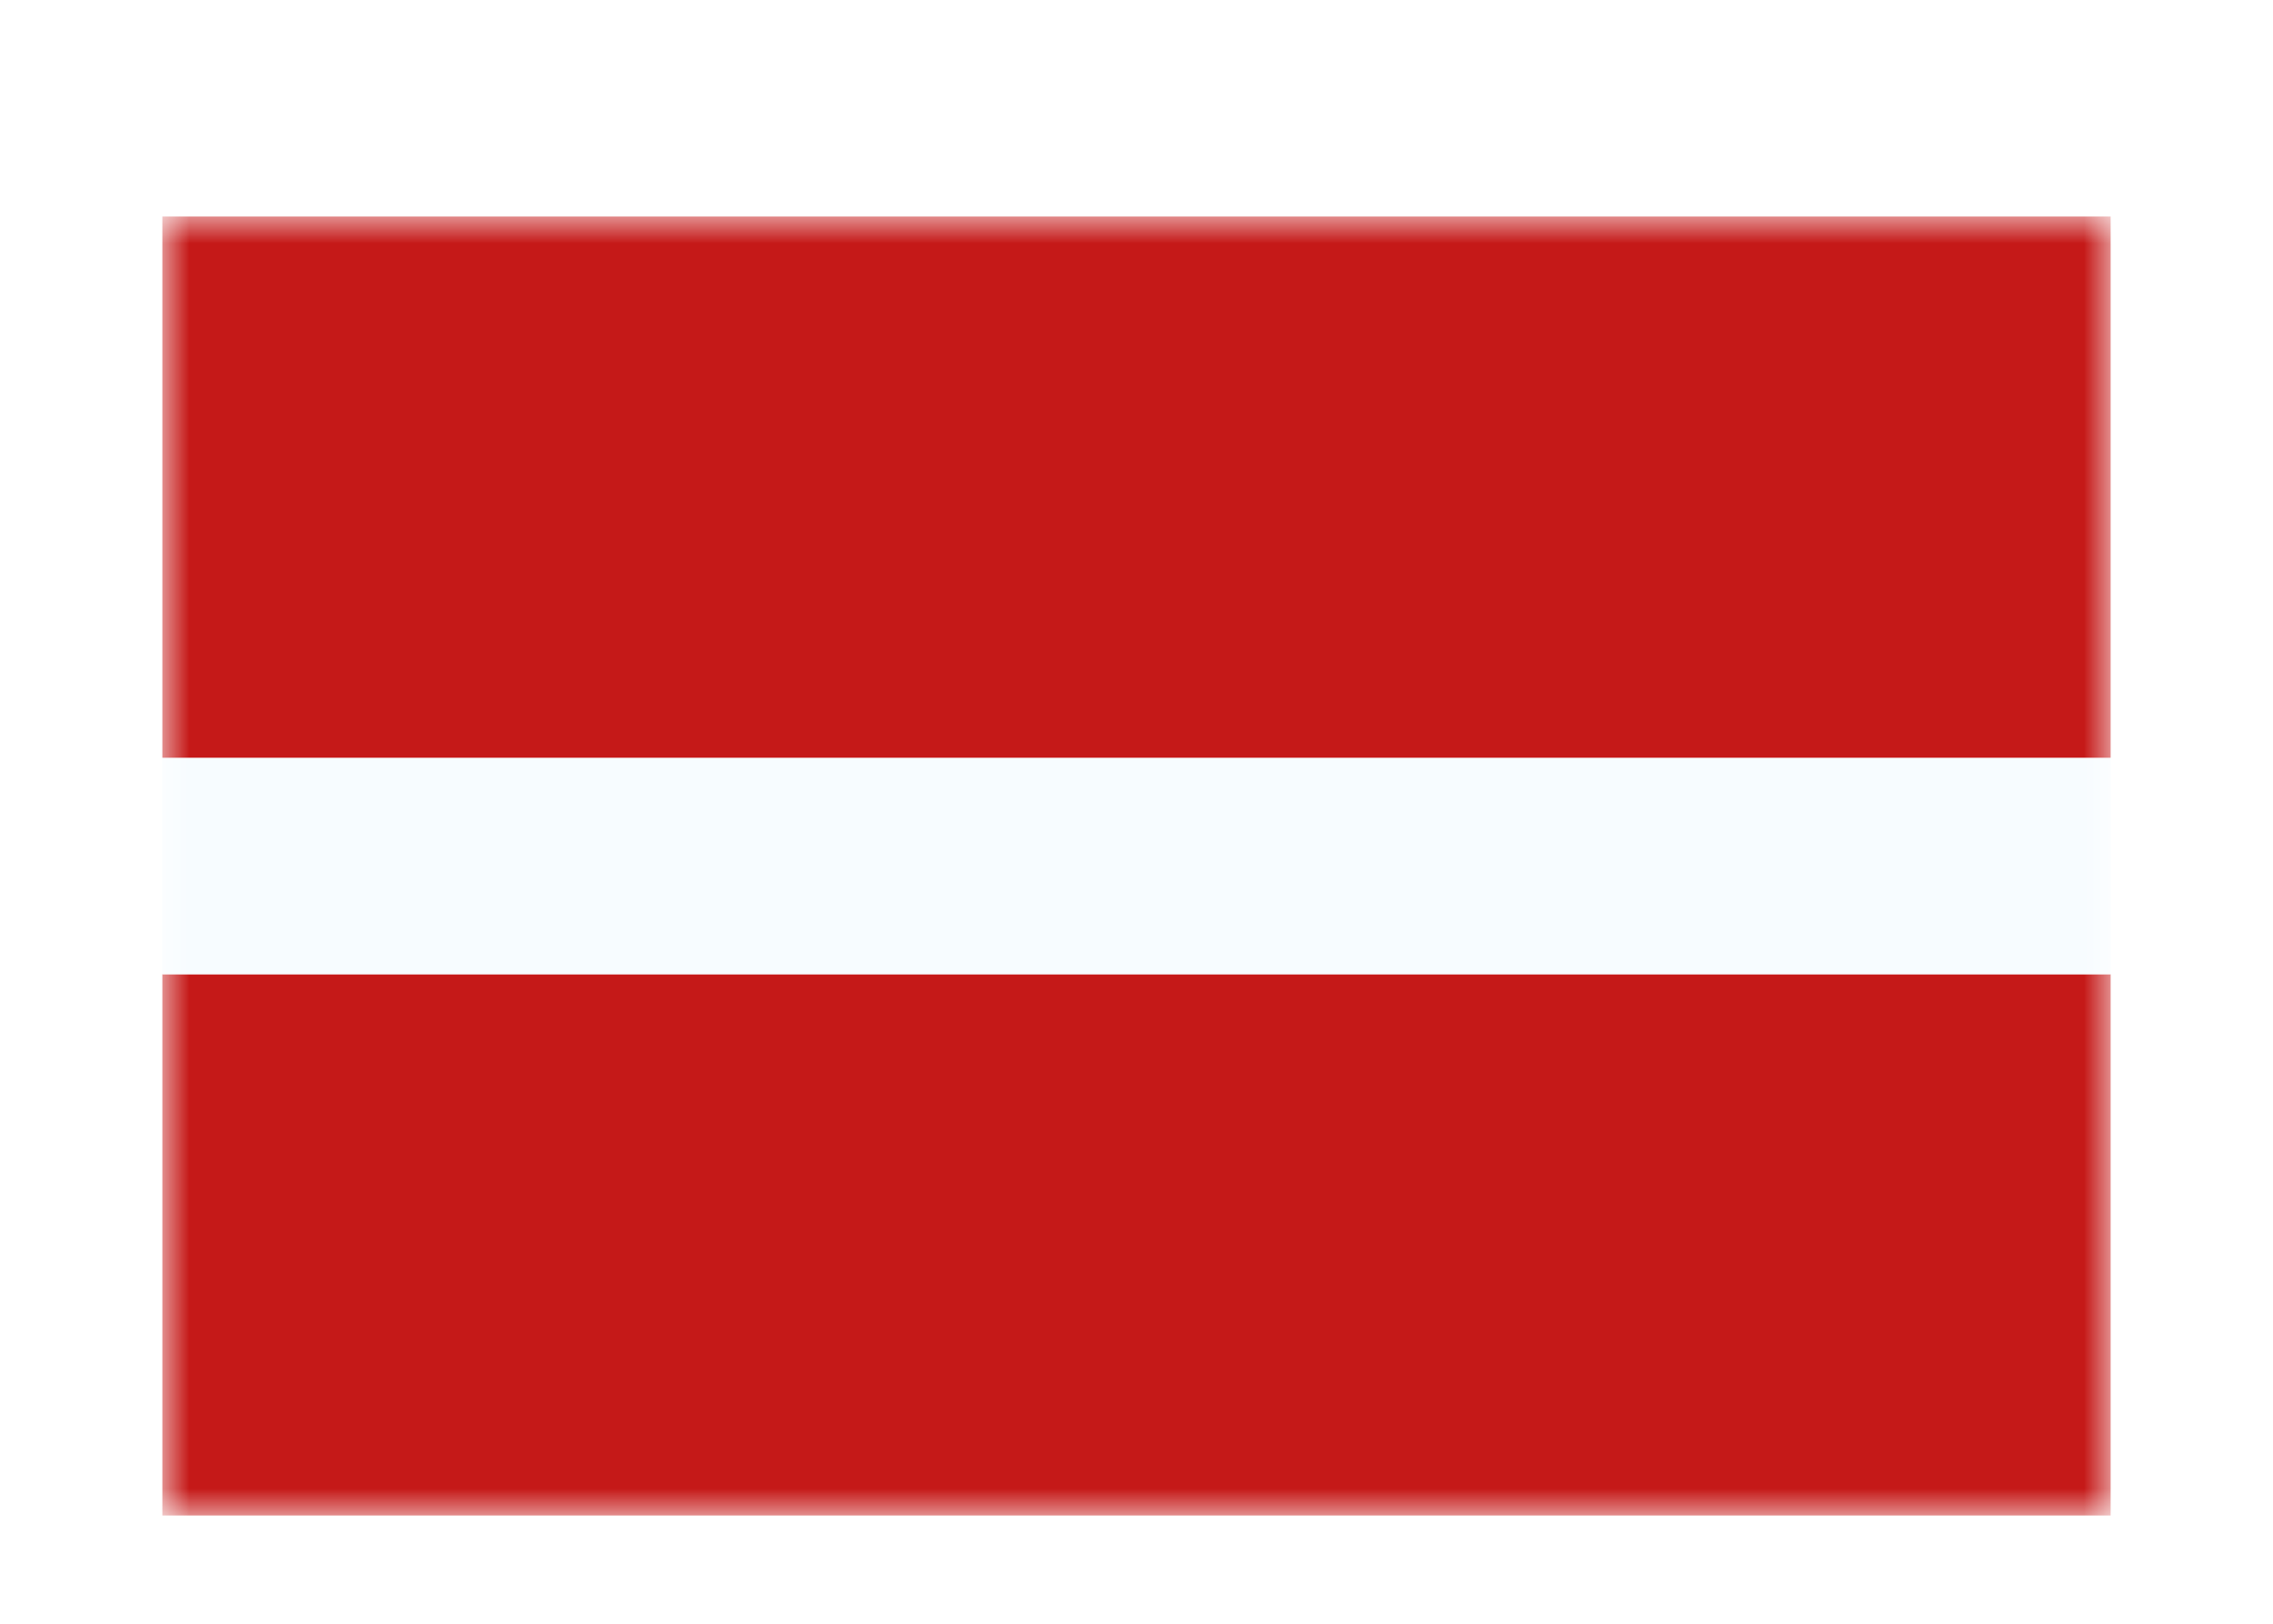 <svg width="42" height="30" viewBox="0 0 42 30" fill="none" xmlns="http://www.w3.org/2000/svg">
<g filter="url(#filter0_dd_5_8307)">
<mask id="mask0_5_8307" style="mask-type:alpha" maskUnits="userSpaceOnUse" x="3" y="2" width="36" height="24">
<rect x="3" y="2" width="36" height="24" fill="white"/>
</mask>
<g mask="url(#mask0_5_8307)">
<path fill-rule="evenodd" clip-rule="evenodd" d="M3 16H39V26H3V16Z" fill="#C51918"/>
<path fill-rule="evenodd" clip-rule="evenodd" d="M3 10H39V16H3V10Z" fill="#F7FCFF"/>
<path fill-rule="evenodd" clip-rule="evenodd" d="M3 2H39V12H3V2Z" fill="#C51918"/>
</g>
</g>
<defs>
<filter id="filter0_dd_5_8307" x="0" y="0" width="42" height="30" filterUnits="userSpaceOnUse" color-interpolation-filters="sRGB">
<feFlood flood-opacity="0" result="BackgroundImageFix"/>
<feColorMatrix in="SourceAlpha" type="matrix" values="0 0 0 0 0 0 0 0 0 0 0 0 0 0 0 0 0 0 127 0" result="hardAlpha"/>
<feOffset dy="1"/>
<feGaussianBlur stdDeviation="1"/>
<feColorMatrix type="matrix" values="0 0 0 0 0.063 0 0 0 0 0.094 0 0 0 0 0.157 0 0 0 0.06 0"/>
<feBlend mode="normal" in2="BackgroundImageFix" result="effect1_dropShadow_5_8307"/>
<feColorMatrix in="SourceAlpha" type="matrix" values="0 0 0 0 0 0 0 0 0 0 0 0 0 0 0 0 0 0 127 0" result="hardAlpha"/>
<feOffset dy="1"/>
<feGaussianBlur stdDeviation="1.5"/>
<feColorMatrix type="matrix" values="0 0 0 0 0.063 0 0 0 0 0.094 0 0 0 0 0.157 0 0 0 0.1 0"/>
<feBlend mode="normal" in2="effect1_dropShadow_5_8307" result="effect2_dropShadow_5_8307"/>
<feBlend mode="normal" in="SourceGraphic" in2="effect2_dropShadow_5_8307" result="shape"/>
</filter>
</defs>
</svg>
